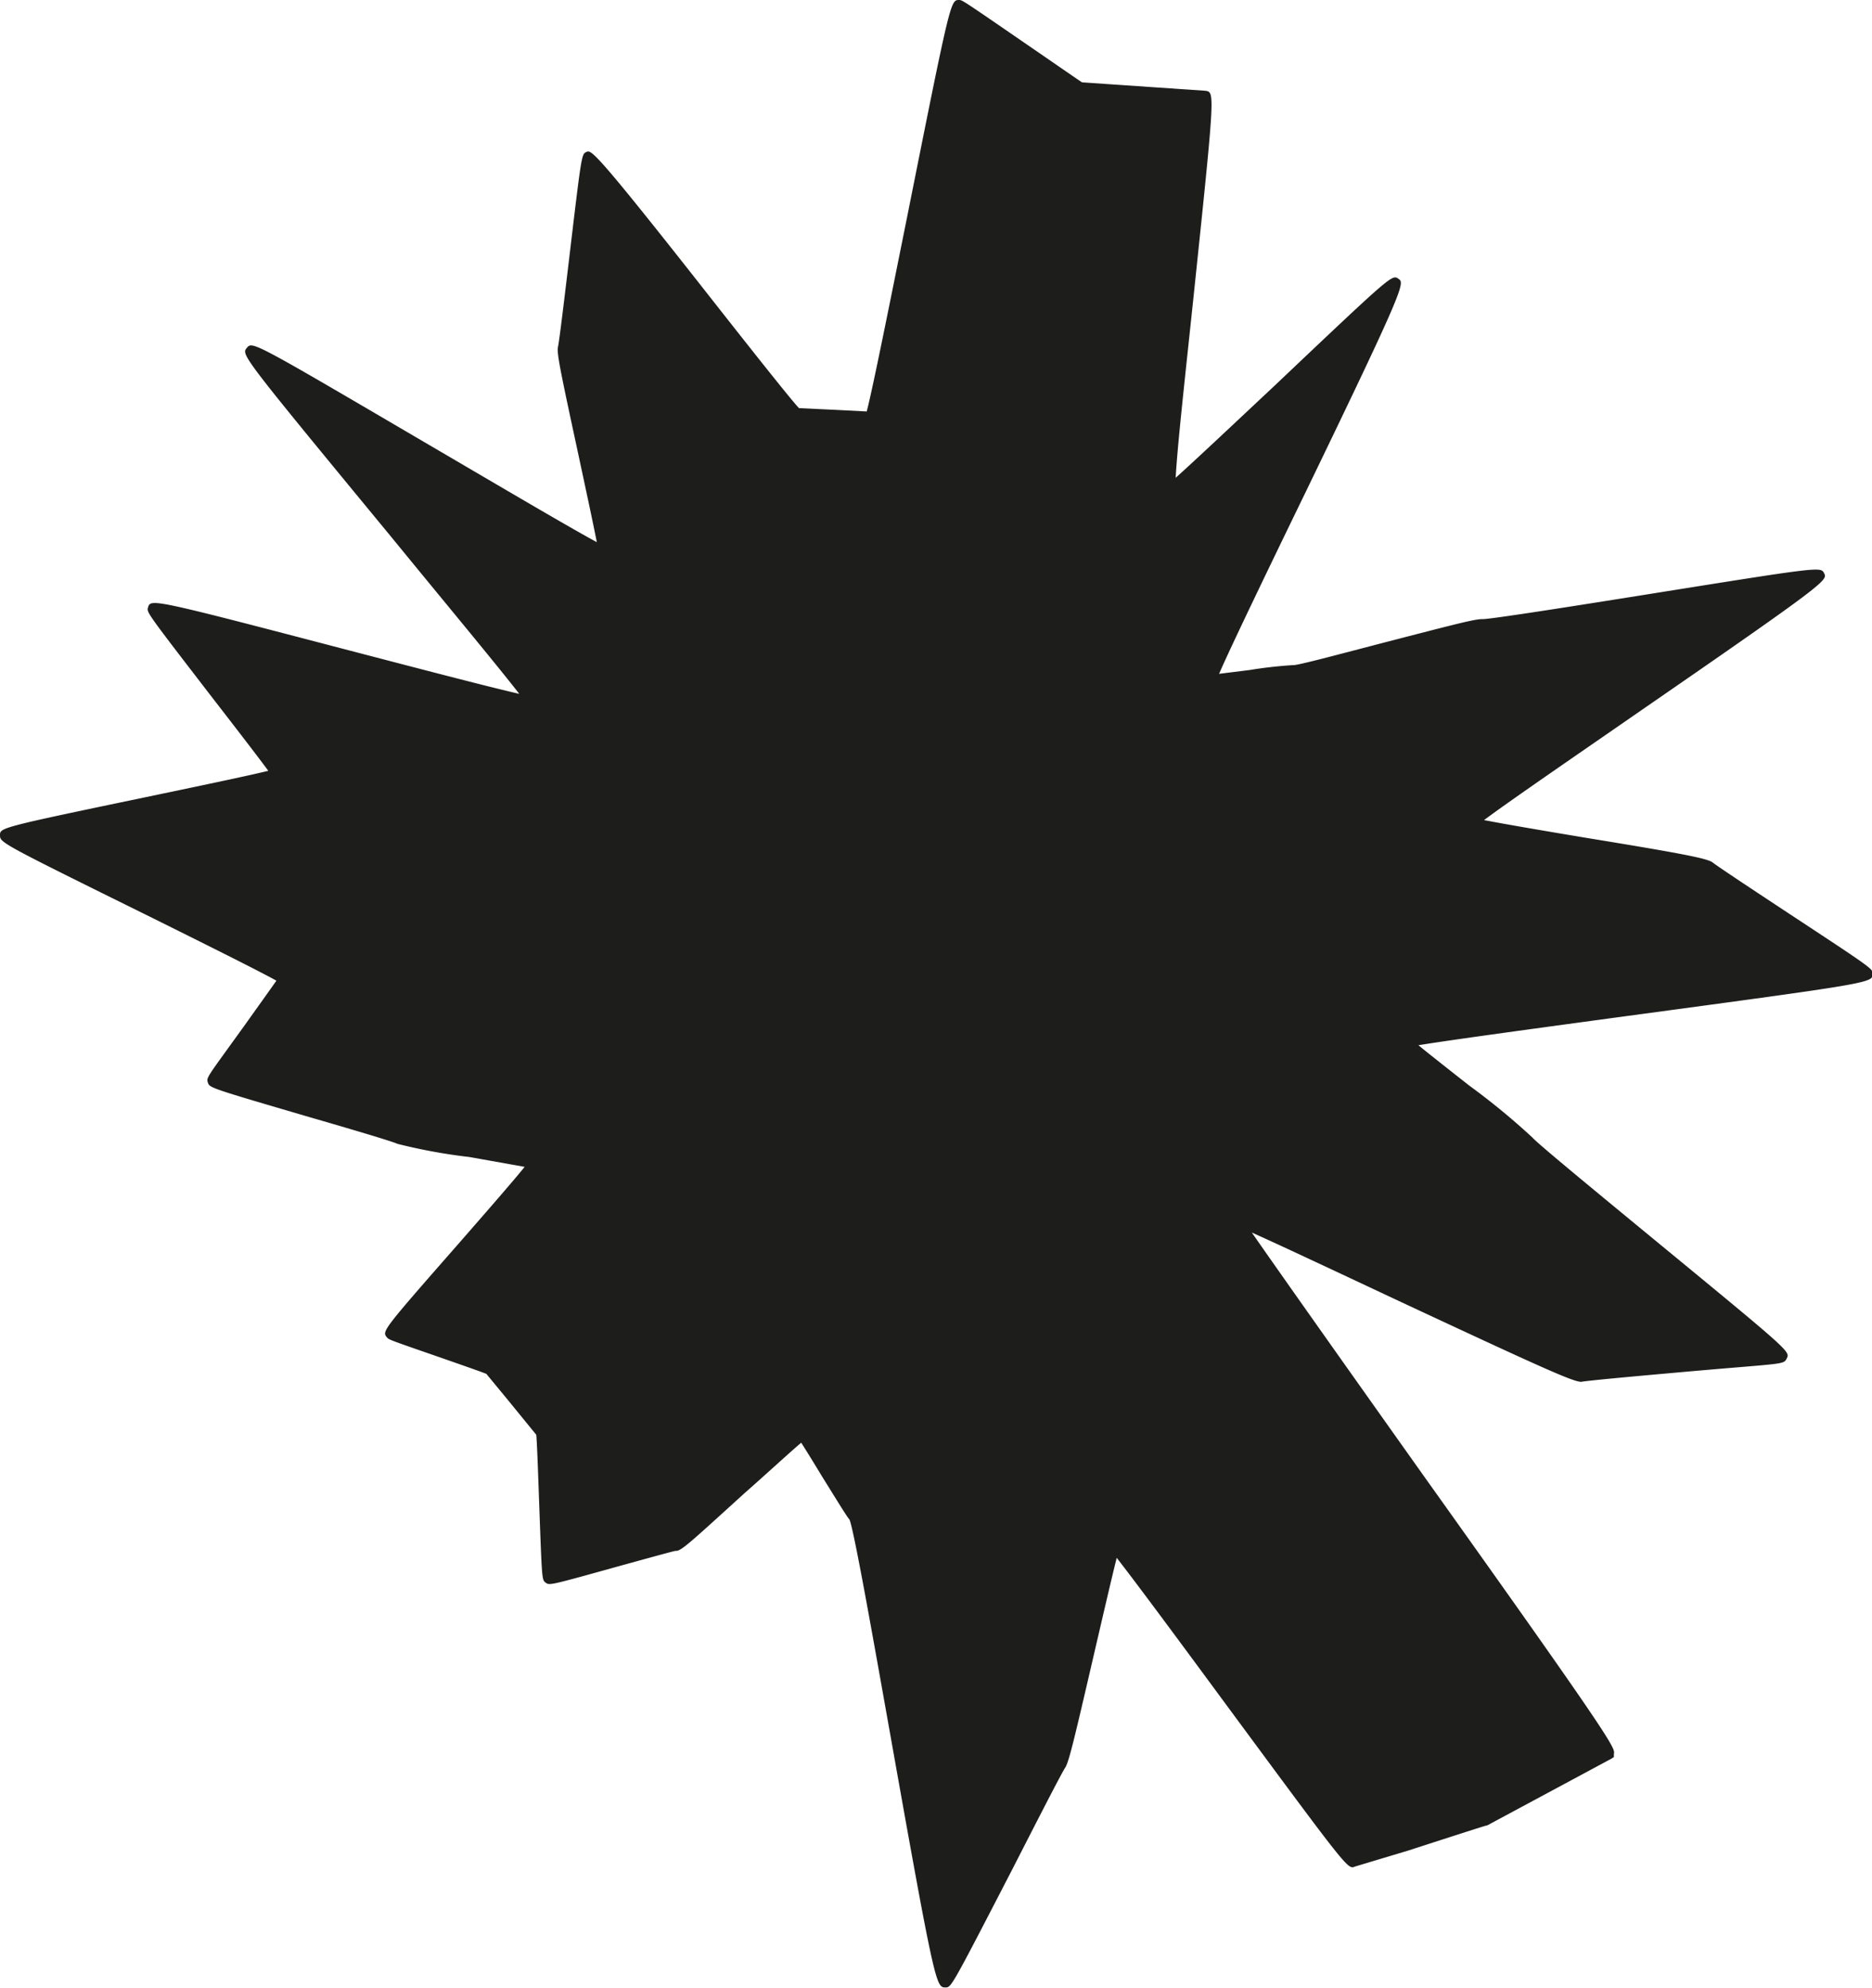 <svg xmlns="http://www.w3.org/2000/svg" viewBox="0 0 117.78 125.03"><defs><style>.cls-1{fill:#1d1d1b;}</style></defs><title>Shape-1</title><g id="Layer_2" data-name="Layer 2"><g id="Layer_1-2" data-name="Layer 1"><path id="Shape-1" class="cls-1" d="M59.49,125c-.59,0-.65,0-3.48-15.92-1.07-6-2.27-12.8-2.56-13.5-.19-.23-.58-.87-1.73-2.72-.46-.76-1-1.64-1.31-2.12-.67.56-2.23,2-3.53,3.14-3.48,3.16-4.05,3.71-4.38,3.66-.44.1-2.23.6-3.69,1-4.24,1.18-4.24,1.18-4.48,1s-.23-.17-.41-5.07c-.06-1.68-.13-3.74-.18-4.23l-1.82-2.23-1.32-1.6c-.34-.14-1.7-.61-2.81-1-3.32-1.15-3.32-1.15-3.44-1.29-.33-.39-.33-.39,4.59-6,1.51-1.73,3.32-3.8,4.07-4.73l-3.48-.62A34.78,34.78,0,0,1,25,71.94h0c-.3-.15-3.18-1-5.5-1.67-6.31-1.85-6.31-1.85-6.42-2.18s-.08-.28,2.36-3.67c.71-1,1.56-2.18,1.95-2.74-1.07-.6-4.61-2.36-7.77-3.93C0,53,0,53,0,52.53s0-.48,9.16-2.39c3.05-.64,6.43-1.34,7.72-1.66-.63-.86-2.12-2.79-3.46-4.52-4.19-5.44-4.19-5.44-4.11-5.74.16-.58.16-.58,12.67,2.69,4.14,1.08,8.72,2.28,10.69,2.73-1.36-1.76-4.89-6-8.07-9.89-9.43-11.44-9.43-11.44-9.07-11.87s.35-.41,11.94,6.38c4,2.34,8.39,4.93,10.08,5.84-.23-1.18-.73-3.5-1.15-5.46-1.09-5.06-1.37-6.37-1.3-6.79h0c.08-.3.44-3.33.73-5.76.76-6.39.76-6.39,1.06-6.53s.44-.2,7.15,8.32c2.64,3.36,5.62,7.14,6.23,7.79l2.35.11,1.91.1c.35-1.3,1.49-7,2.51-12.07C59.8,0,59.8,0,60.34,0c.2,0,.2,0,4.27,2.8,1.46,1,3.1,2.14,3.47,2.38l1.77.12,6,.41c.59.09.59.09-.78,13.18-.46,4.37-1,9.2-1.1,11.16,1.22-1.09,3.84-3.56,6.22-5.79,7.39-7,7.39-7,7.79-6.73s.51.31-5.78,13.31c-2.25,4.63-4.75,9.81-5.5,11.54l1.93-.24a27.08,27.08,0,0,1,2.78-.31h0c.33,0,3.3-.8,5.69-1.42,4.45-1.15,5.73-1.49,6.19-1.47h0c.52,0,5.61-.8,10.12-1.52,11.15-1.78,11.15-1.79,11.36-1.36s.26.5-11.27,8.45c-4,2.77-8.5,5.85-10.13,7.07,1.34.26,4.11.73,6.45,1.12,6.13,1,7.57,1.29,7.93,1.54h0c.23.2,2.73,1.85,4.73,3.17,5.35,3.52,5.35,3.52,5.34,3.84,0,.57,0,.57-15.44,2.65-5.23.71-11,1.49-13.14,1.84.76.62,2.07,1.65,3.19,2.53a44.27,44.27,0,0,1,4,3.29h0c.3.36,4.29,3.64,7.8,6.53,8.4,6.91,8.4,6.91,8.19,7.34s-.15.29-6.85.89c-2.7.24-5.77.52-6.08.59h0c-.52,0-2.42-.86-11.3-5-3.58-1.68-7.53-3.54-9.43-4.39C80.48,80,85.33,86.85,89.7,93c12,16.82,11.92,16.94,11.84,17.32l0,.19-.17.11-7.8,4.19c-.06,0-.08,0-5,1.59l-3.33,1c-.44.19-.44.18-8.15-10.26-2.68-3.64-5.67-7.68-6.83-9.16-.31,1.23-.9,3.78-1.4,5.93-1.25,5.39-1.59,6.84-1.83,7.25h0c-.21.29-1.9,3.6-3.39,6.51C59.85,125,59.85,125,59.49,125Z"/></g></g></svg>